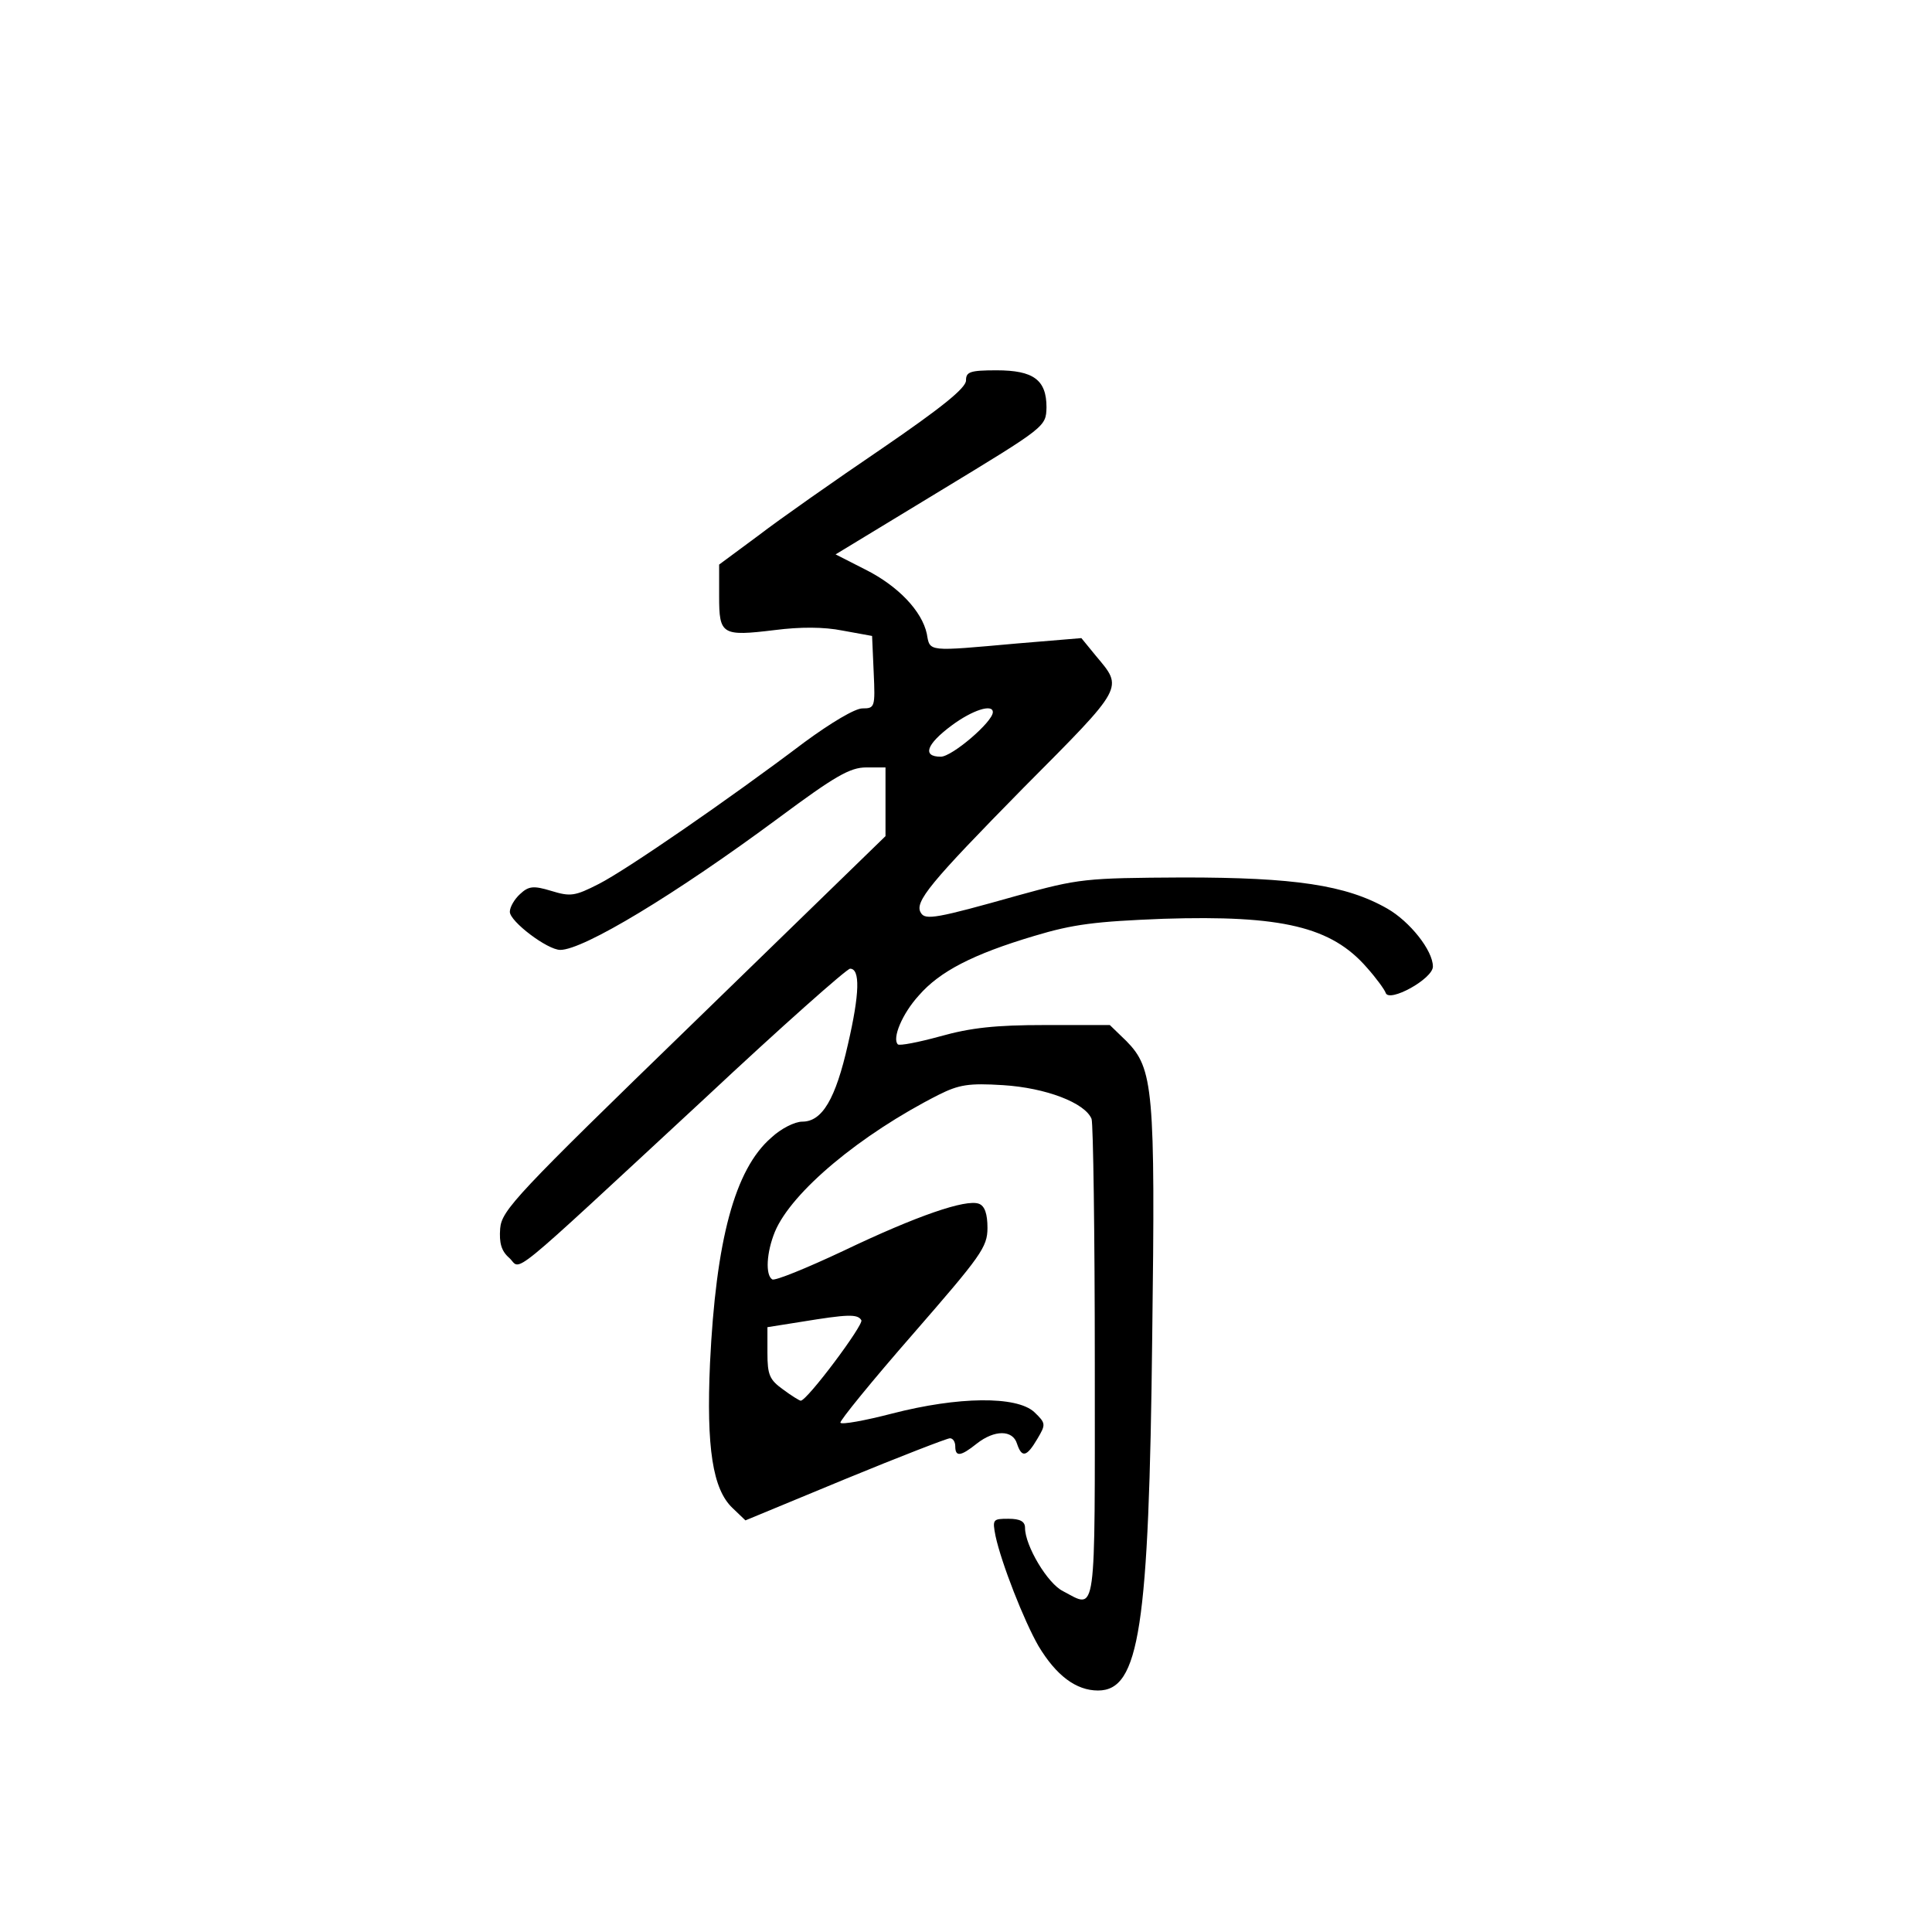 <?xml version="1.0" standalone="no"?>
<!DOCTYPE svg PUBLIC "-//W3C//DTD SVG 20010904//EN"
 "http://www.w3.org/TR/2001/REC-SVG-20010904/DTD/svg10.dtd">
<svg version="1.0" xmlns="http://www.w3.org/2000/svg"
 width="360pt" height="360pt" viewBox="0 0 360 360"
 preserveAspectRatio="xMidYMid meet">
<g transform="translate(0,360) scale(0.1,-0.1)"
fill="#000000" stroke="none">
<path d="M1800 2891 c0 -14 -46 -51 -157 -127 -87 -59 -191 -132 -230 -162
l-73 -54 0 -59 c0 -72 5 -75 104 -63 47 6 91 6 126 -1 l55 -10 3 -68 c3 -65 2
-67 -21 -67 -14 0 -59 -27 -108 -63 -143 -108 -332 -238 -383 -264 -45 -23
-53 -24 -89 -13 -33 10 -42 9 -58 -6 -10 -9 -19 -24 -19 -33 0 -18 70 -71 94
-71 43 0 214 103 407 246 105 78 133 94 163 94 l36 0 0 -64 0 -64 -357 -347
c-332 -322 -358 -350 -361 -384 -2 -27 2 -42 17 -55 24 -22 -14 -53 365 298
142 133 264 241 270 241 19 0 18 -46 -4 -141 -23 -102 -48 -144 -85 -144 -14
0 -40 -13 -58 -30 -68 -59 -103 -191 -114 -420 -7 -158 5 -235 42 -270 l24
-23 186 77 c102 42 190 76 195 76 6 0 10 -7 10 -15 0 -20 10 -19 40 5 33 26
67 26 75 0 9 -27 18 -25 38 9 16 27 16 29 -6 50 -33 30 -141 29 -265 -3 -50
-13 -94 -21 -96 -17 -2 3 59 78 135 165 127 146 139 162 139 198 0 26 -5 41
-16 45 -24 9 -115 -22 -253 -88 -68 -32 -127 -56 -132 -53 -13 8 -11 50 5 89
31 74 159 181 305 255 38 19 56 22 120 18 80 -5 153 -33 165 -63 3 -9 6 -214
6 -456 0 -482 4 -457 -59 -424 -29 14 -71 85 -71 118 0 12 -9 17 -31 17 -29 0
-30 -1 -24 -32 11 -51 53 -158 80 -205 33 -55 70 -83 111 -83 77 0 95 116 101
660 6 461 2 499 -48 550 l-31 30 -121 0 c-92 0 -138 -5 -195 -21 -40 -11 -76
-18 -79 -15 -11 11 8 57 39 91 39 45 101 77 215 111 73 22 114 27 241 32 221
7 313 -15 379 -91 17 -19 33 -41 35 -47 6 -19 88 26 88 49 0 30 -43 84 -85
108 -77 44 -173 58 -380 58 -184 -1 -194 -2 -310 -34 -149 -42 -171 -46 -179
-32 -13 20 17 56 191 233 190 191 186 185 135 246 l-27 33 -120 -10 c-168 -15
-162 -16 -168 18 -9 42 -53 89 -115 120 l-55 28 196 119 c196 119 196 119 197
155 0 51 -24 69 -93 69 -50 0 -57 -3 -57 -19z m50 -618 c0 -18 -76 -83 -97
-83 -35 0 -27 23 20 58 39 29 77 41 77 25z m-245 -1133 c5 -8 -101 -150 -113
-150 -2 0 -17 9 -33 21 -25 18 -29 27 -29 68 l0 48 63 10 c86 14 105 15 112 3z"/>
</g>
</svg>
